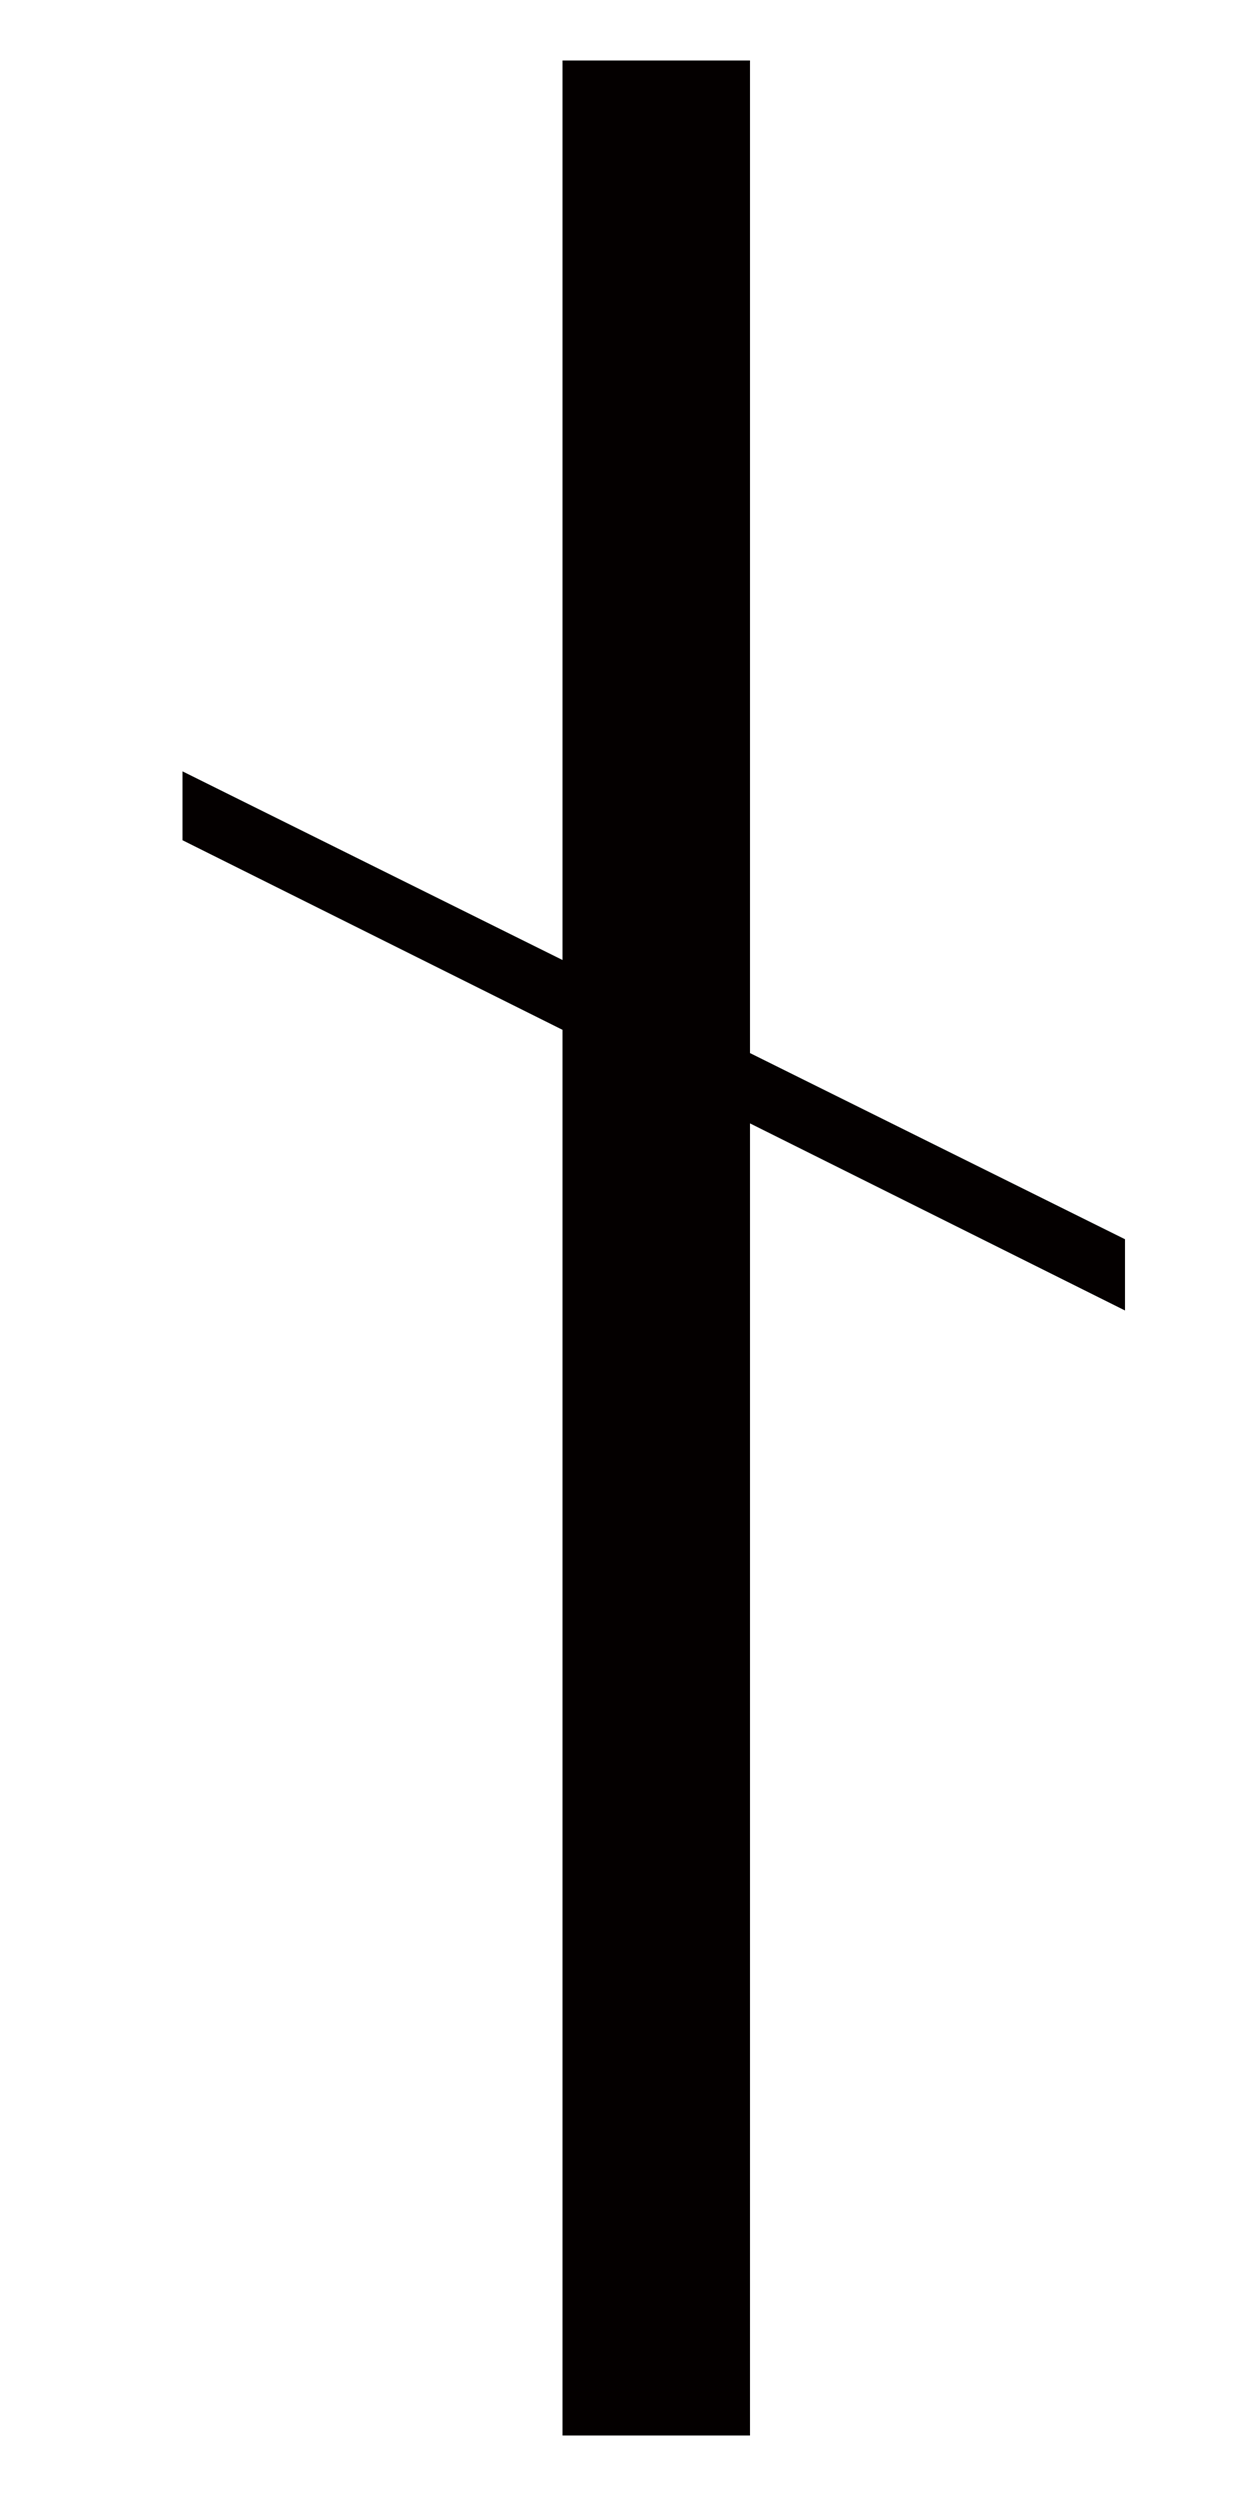 <?xml version="1.0" encoding="UTF-8"?>
<svg height="1000" width="500" xmlns:inkscape="http://www.inkscape.org/namespaces/inkscape" xmlns:sodipodi="http://sodipodi.sourceforge.net/DTD/sodipodi-0.dtd">
  <path id="polygon37" d="m 225,384 -152,-75.457 0,27.55 152,75.84 0,562.263 75,0 0,-524.842 150,74.842 0,-28.501 -150,-74.464 0,-397.035 -75,0 z " inkscape:connector-curvature="0" style="fill:#040000" />
</svg>
